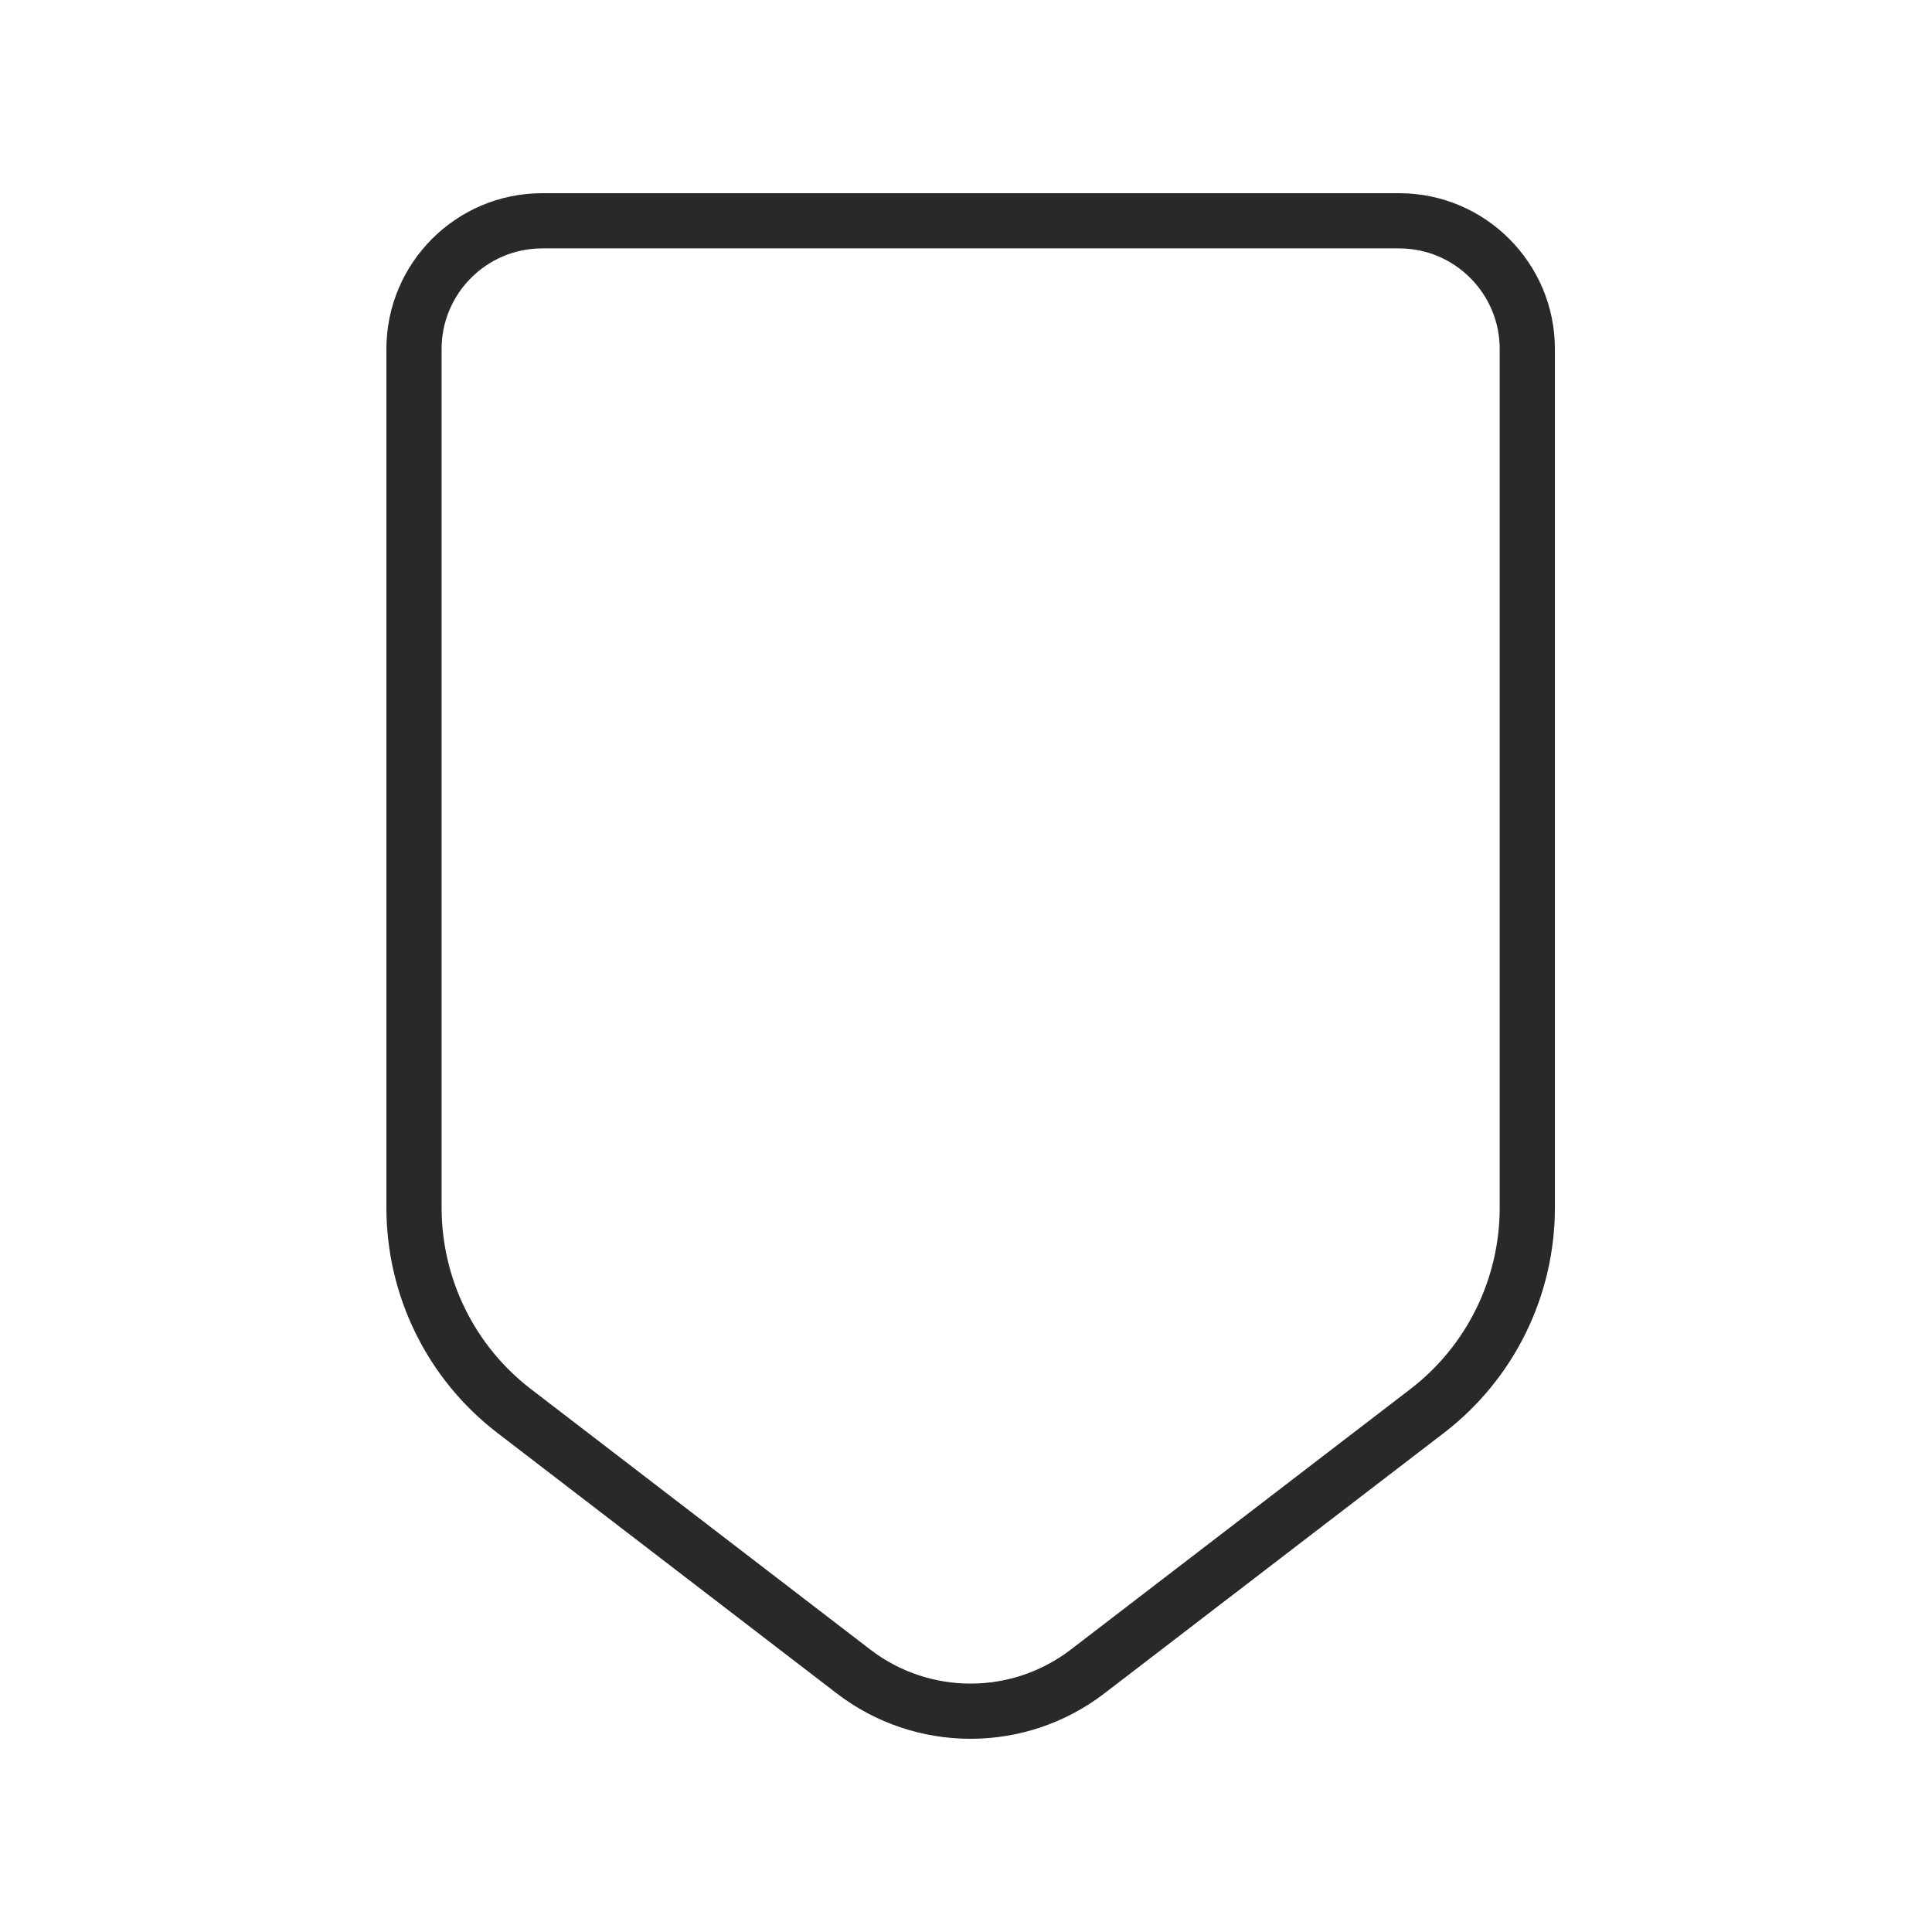 <svg width="70" height="70" viewBox="0 0 70 70" fill="none" xmlns="http://www.w3.org/2000/svg">
<path d="M51.707 51.124L39.407 60.56C36.907 62.48 33.423 62.48 30.923 60.56L18.63 51.124C16.339 49.367 15 46.642 15 43.755V12.645C15 10.082 17.082 8 19.645 8H50.693C53.255 8 55.337 10.082 55.337 12.645V43.755C55.337 46.642 53.998 49.367 51.707 51.124Z" stroke="#292929" stroke-width="2" stroke-miterlimit="10"/>
</svg>
